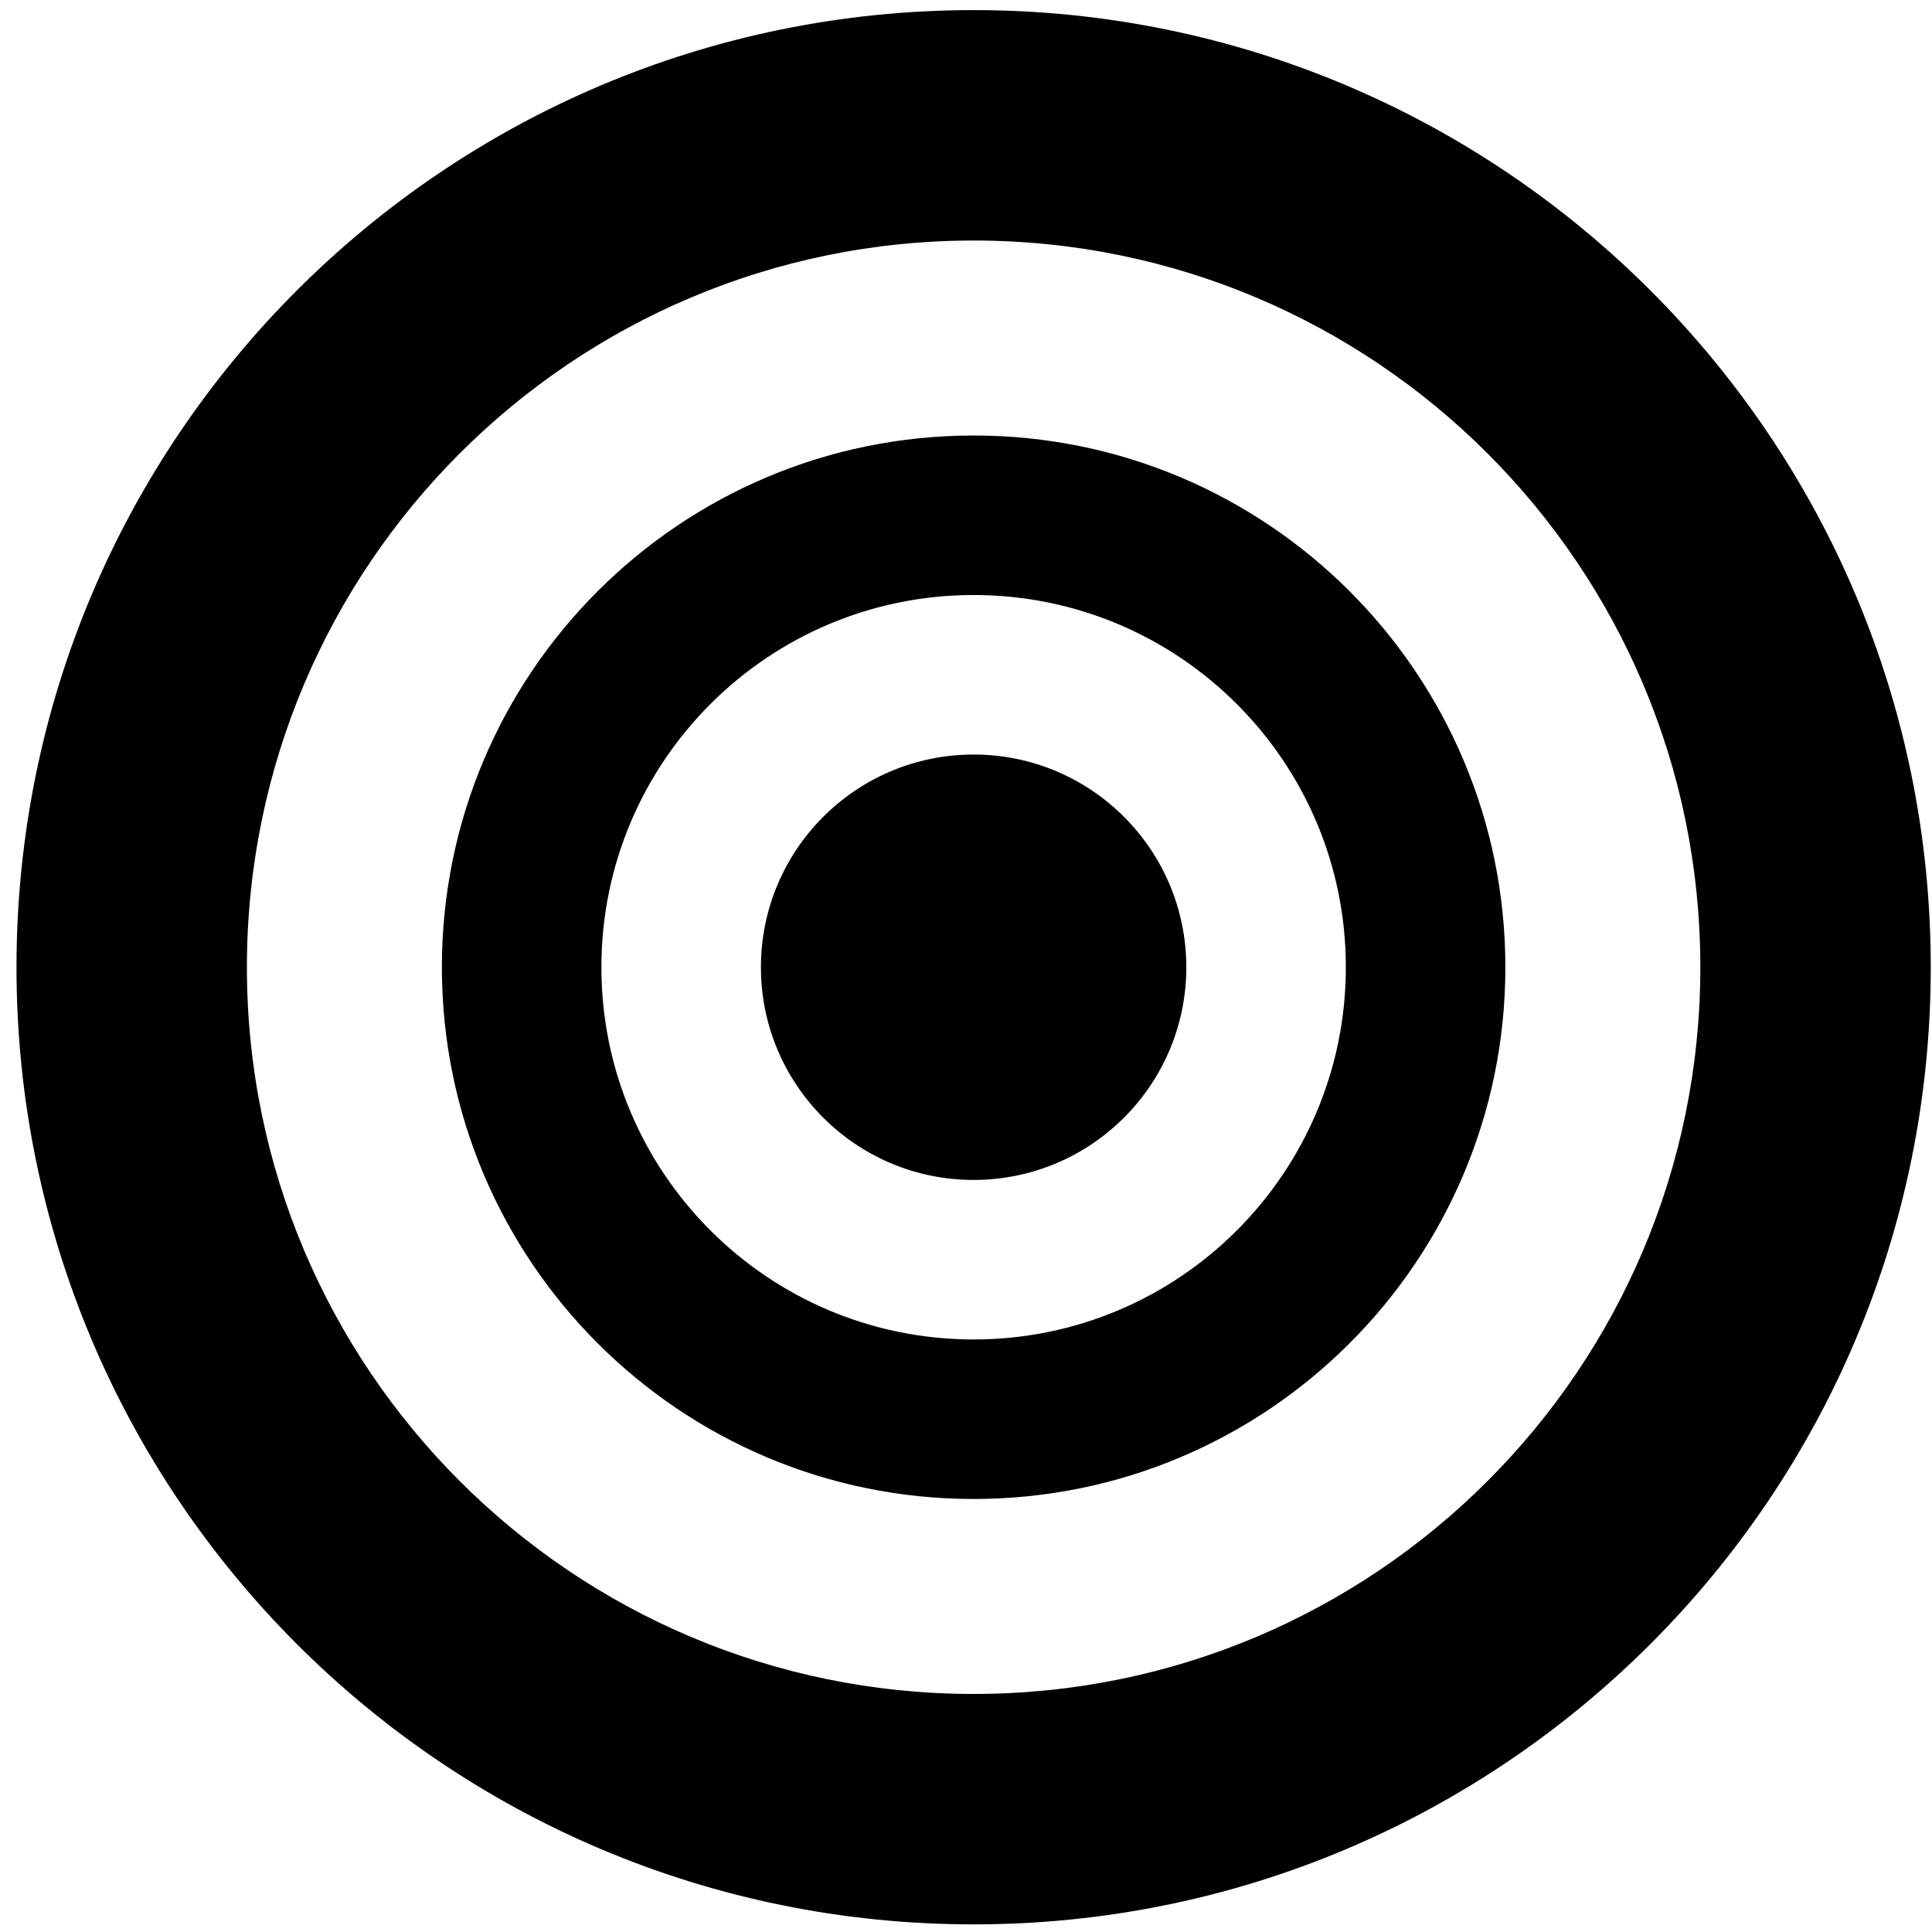 <?xml version="1.0" encoding="UTF-8"?>
<svg width="109px" height="109px" viewBox="0 0 109 109" version="1.1" xmlns="http://www.w3.org/2000/svg" xmlns:xlink="http://www.w3.org/1999/xlink">
    <!-- Generator: Sketch 55.2 (78181) - https://sketchapp.com -->
    <title>special</title>
    <desc>Created with Sketch.</desc>
    <g id="Page-1" stroke="none" stroke-width="1" fill="none" fill-rule="evenodd">
        <g id="moves-categories" transform="translate(-349, -228)" fill="#000000">
            <path d="M403.93,336.57 C374.106,336.57 349.93,312.394 349.93,282.57 C349.93,252.747 374.106,228.57 403.93,228.57 C433.753,228.57 457.93,252.747 457.93,282.57 C457.93,312.394 433.753,336.57 403.93,336.57 Z M403.93,323.57 C426.573,323.57 444.93,305.214 444.93,282.57 C444.93,259.927 426.573,241.57 403.93,241.57 C381.286,241.57 362.93,259.927 362.93,282.57 C362.93,305.214 381.286,323.57 403.93,323.57 Z M403.93,312.57 C387.361,312.57 373.93,299.139 373.93,282.57 C373.93,266.002 387.361,252.57 403.93,252.57 C420.498,252.57 433.93,266.002 433.93,282.57 C433.93,299.139 420.498,312.57 403.93,312.57 Z M403.93,303.57 C415.528,303.57 424.93,294.168 424.93,282.57 C424.93,270.972 415.528,261.57 403.93,261.57 C392.332,261.57 382.93,270.972 382.93,282.57 C382.93,294.168 392.332,303.57 403.93,303.57 Z M403.93,294.57 C397.302,294.57 391.93,289.198 391.93,282.57 C391.93,275.943 397.302,270.57 403.93,270.57 C410.557,270.57 415.93,275.943 415.93,282.57 C415.93,289.198 410.557,294.57 403.93,294.57 Z" id="special"></path>
        </g>
    </g>
</svg>